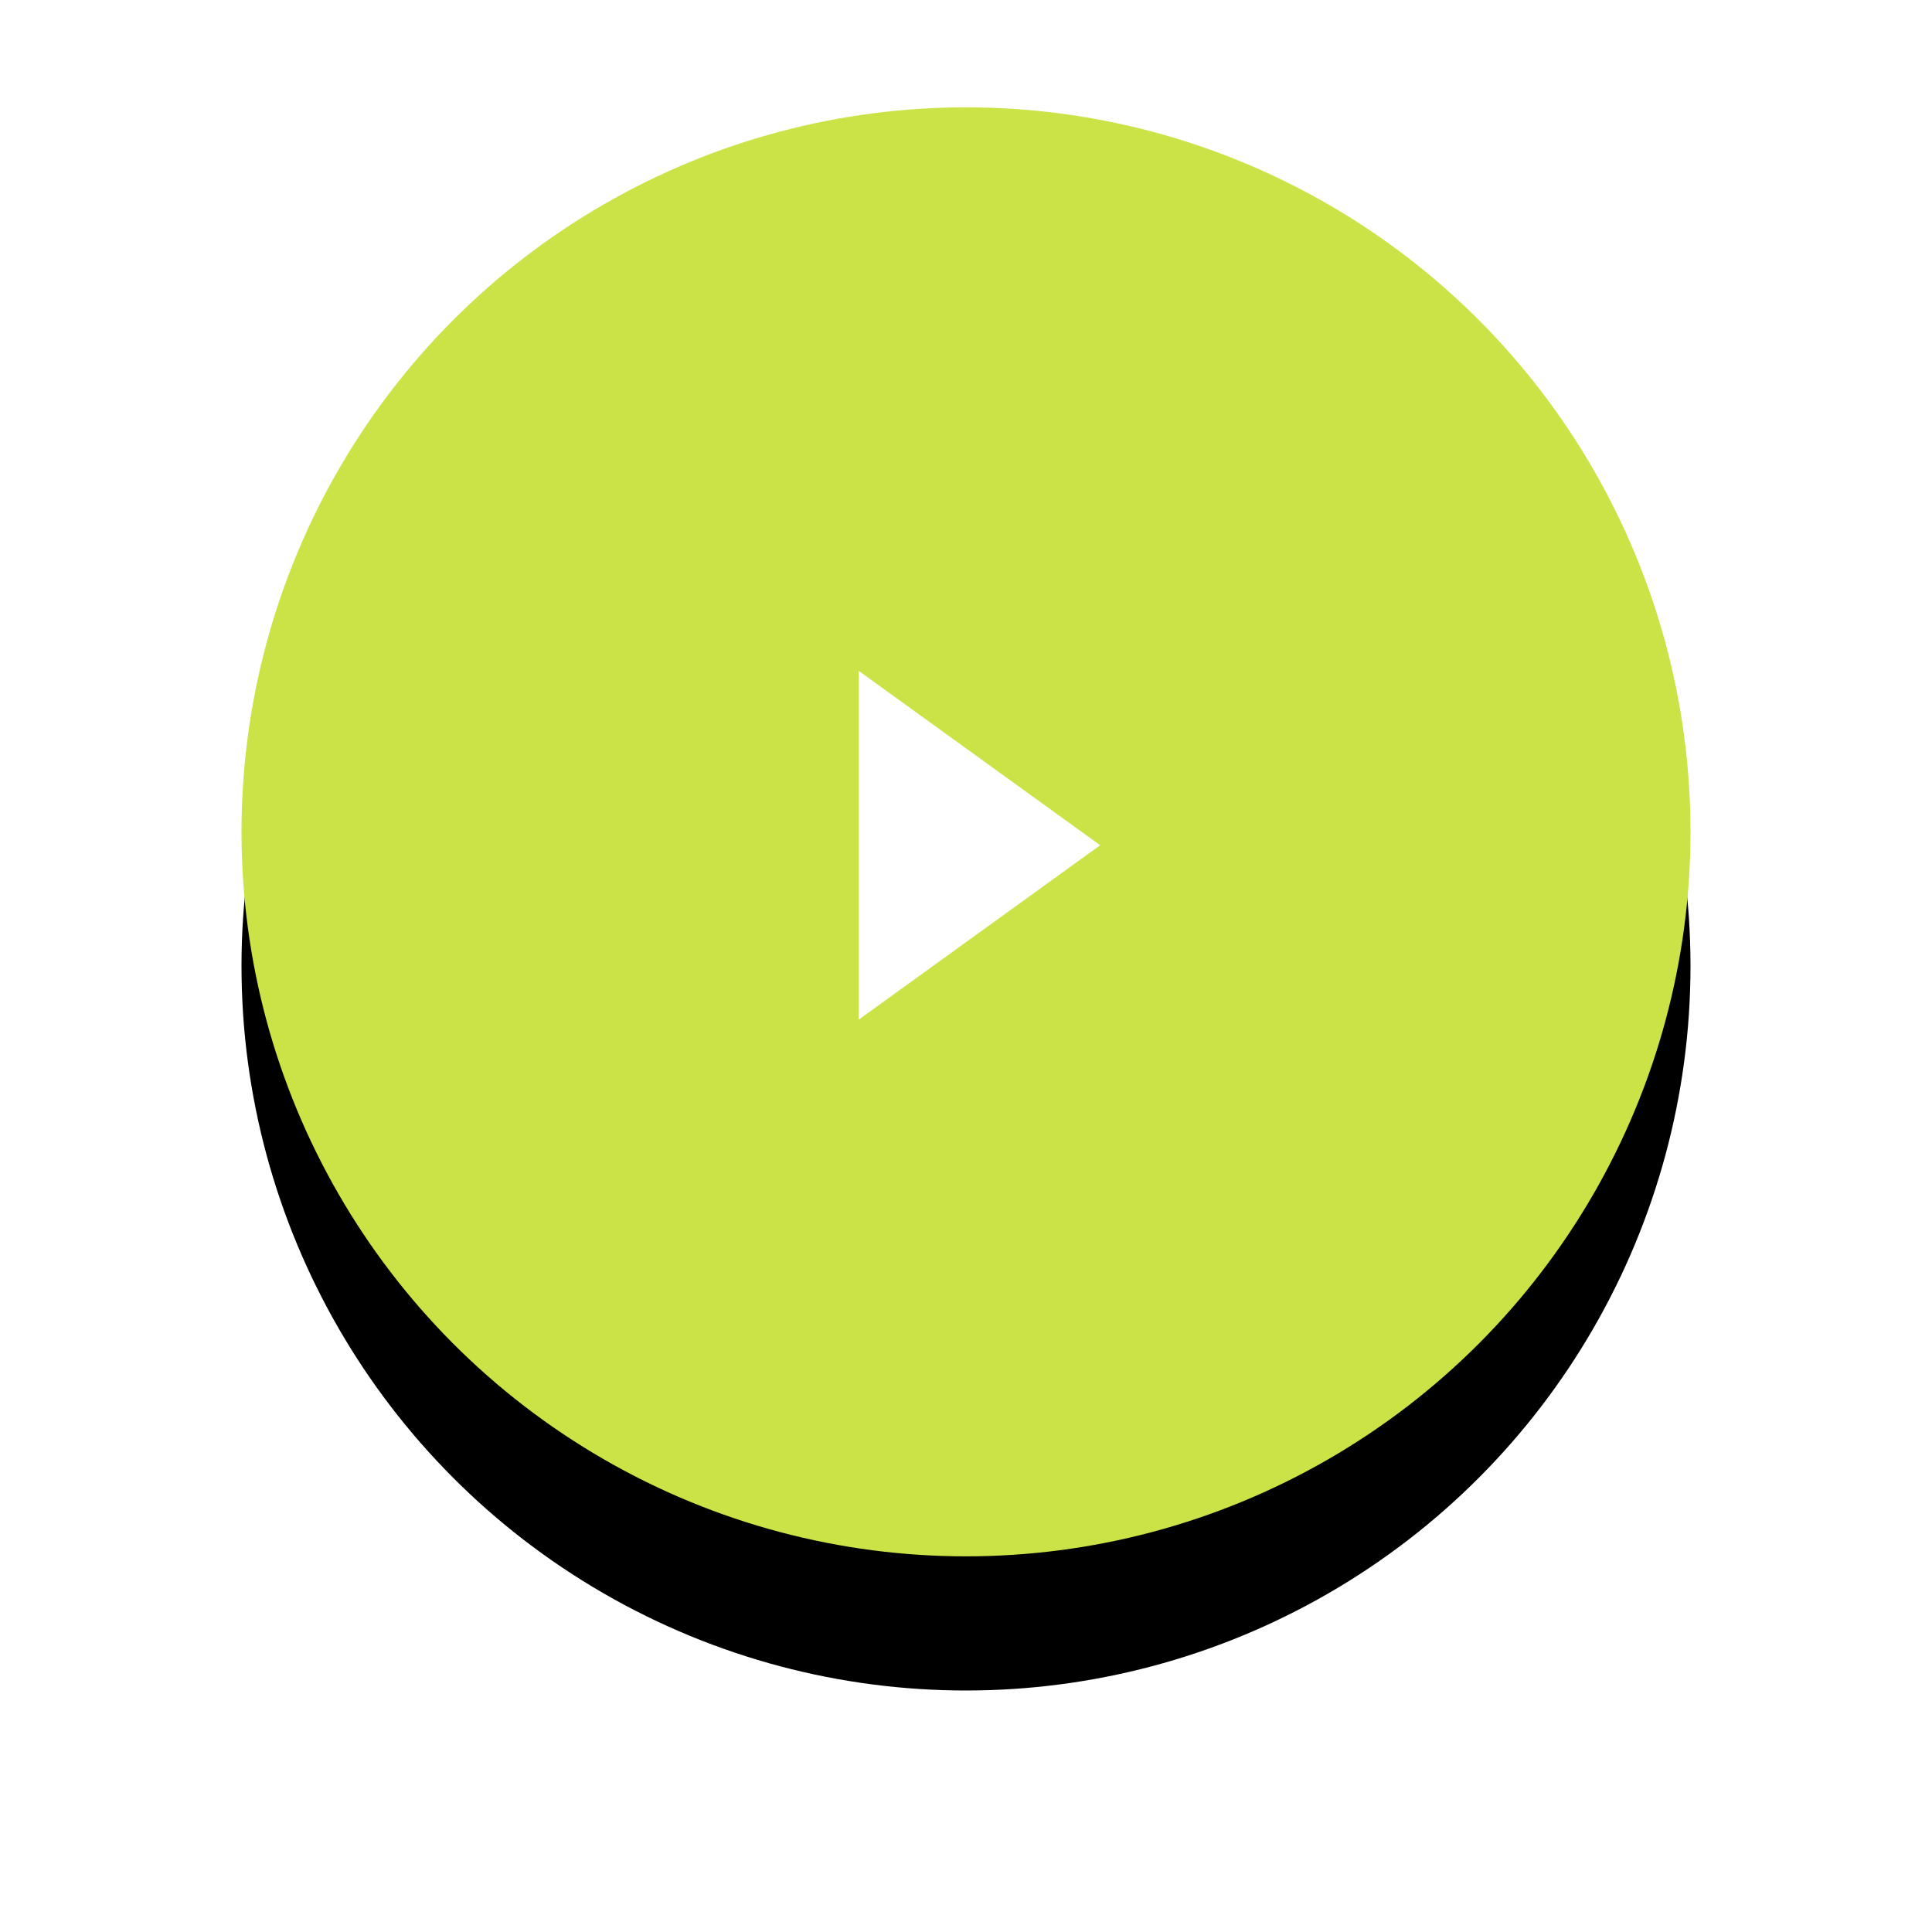 <svg xmlns="http://www.w3.org/2000/svg" xmlns:xlink="http://www.w3.org/1999/xlink" width="72" height="72" viewBox="0 0 72 72">
    <defs>
        <circle id="b" cx="27" cy="27" r="27"/>
        <filter id="a" width="159.3%" height="159.3%" x="-29.6%" y="-20.4%" filterUnits="objectBoundingBox">
            <feOffset dy="5" in="SourceAlpha" result="shadowOffsetOuter1"/>
            <feGaussianBlur in="shadowOffsetOuter1" result="shadowBlurOuter1" stdDeviation="4.5"/>
            <feColorMatrix in="shadowBlurOuter1" values="0 0 0 0 0 0 0 0 0 0 0 0 0 0 0 0 0 0 0.5 0"/>
        </filter>
    </defs>
    <g fill="none" fill-rule="nonzero">
        <g transform="translate(9 4)">
            <use fill="#000" filter="url(#a)" xlink:href="#b"/>
            <use fill="#CBE346" xlink:href="#b"/>
        </g>
        <path fill="#FFF" d="M32 25v13l9-6.5z"/>
    </g>
</svg>
